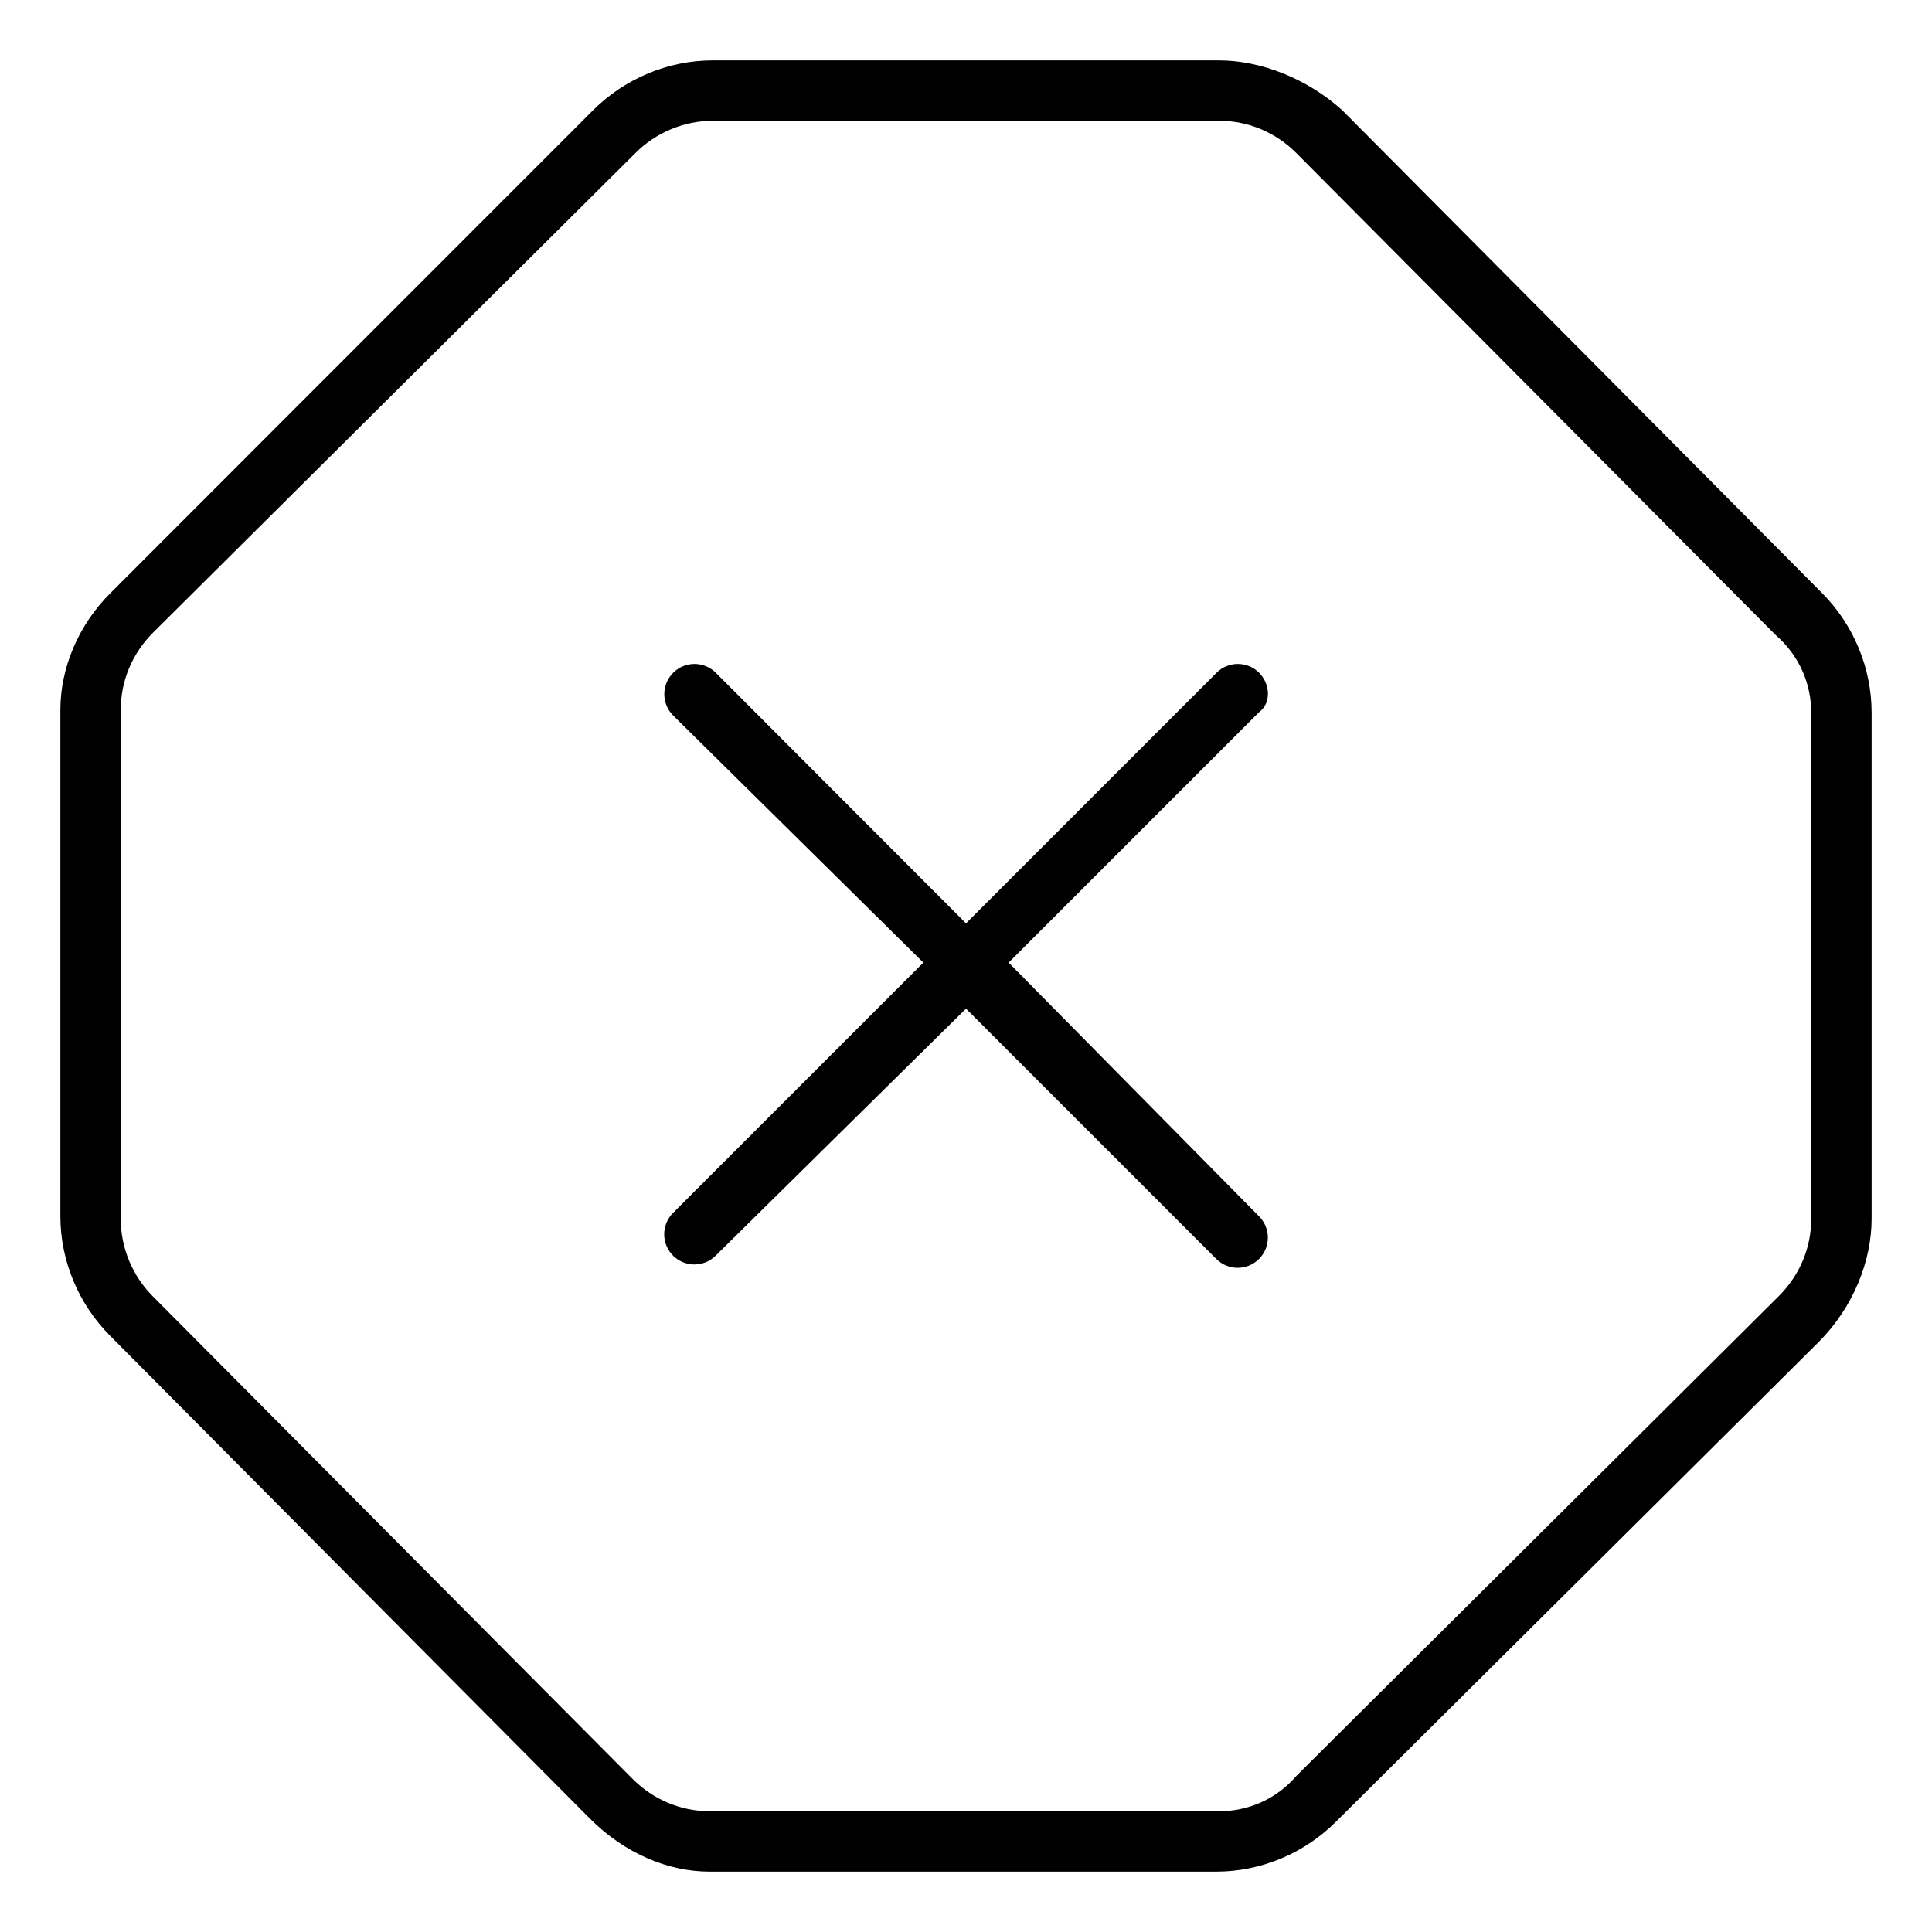 <svg xmlns="http://www.w3.org/2000/svg" viewBox="0 0 512 512"><!--! Font Awesome Pro 6.0.0-beta2 by @fontawesome - https://fontawesome.com License - https://fontawesome.com/license (Commercial License) --><path d="M482.8 157.1l-127.1-127.9C346.4 20.8 334.1 16 323 16H188.9c-11.84 0-23.32 4.805-31.76 13.24L29.24 157.2C20.8 165.6 16 177 16 188.1v134.2c0 11.84 4.805 23.32 13.24 31.76l127.1 127.9C165.6 491.2 177 496 188.1 496h134.2c11.84 0 23.32-4.805 31.76-13.24l127.9-127.1C491.2 346.4 496 334.1 496 323V188.9C496 177 491.2 165.5 482.8 157.1zM480 323c0 7.664-3.039 14.93-8.561 20.45l-127.8 127.1C338.2 476.9 330.7 480 323.1 480H188.1c-7.666 0-14.93-3.039-20.45-8.562L40.56 343.6C35.12 338.2 32 330.7 32 323.1V188.1c0-7.664 3.039-14.93 8.562-20.45L168.4 40.55C173.8 35.12 181.3 32 188.9 32h134.2c7.666 0 14.93 3.039 20.45 8.562l127.1 127.8C476.9 173.8 480 181.3 480 188.9V323zM333.7 178.3c-3.125-3.125-8.188-3.125-11.31 0L256 244.7L189.7 178.3c-3.125-3.125-8.188-3.125-11.31 0s-3.125 8.188 0 11.31L244.7 255.1l-66.34 66.34c-3.125 3.125-3.125 8.188 0 11.31c3.127 3.127 8.186 3.127 11.31 0L256 267.3l66.34 66.34c3.127 3.127 8.186 3.127 11.31 0c3.125-3.125 3.125-8.188 0-11.31L267.3 255.1l66.34-66.34C336.8 186.5 336.8 181.5 333.7 178.3z"/></svg>